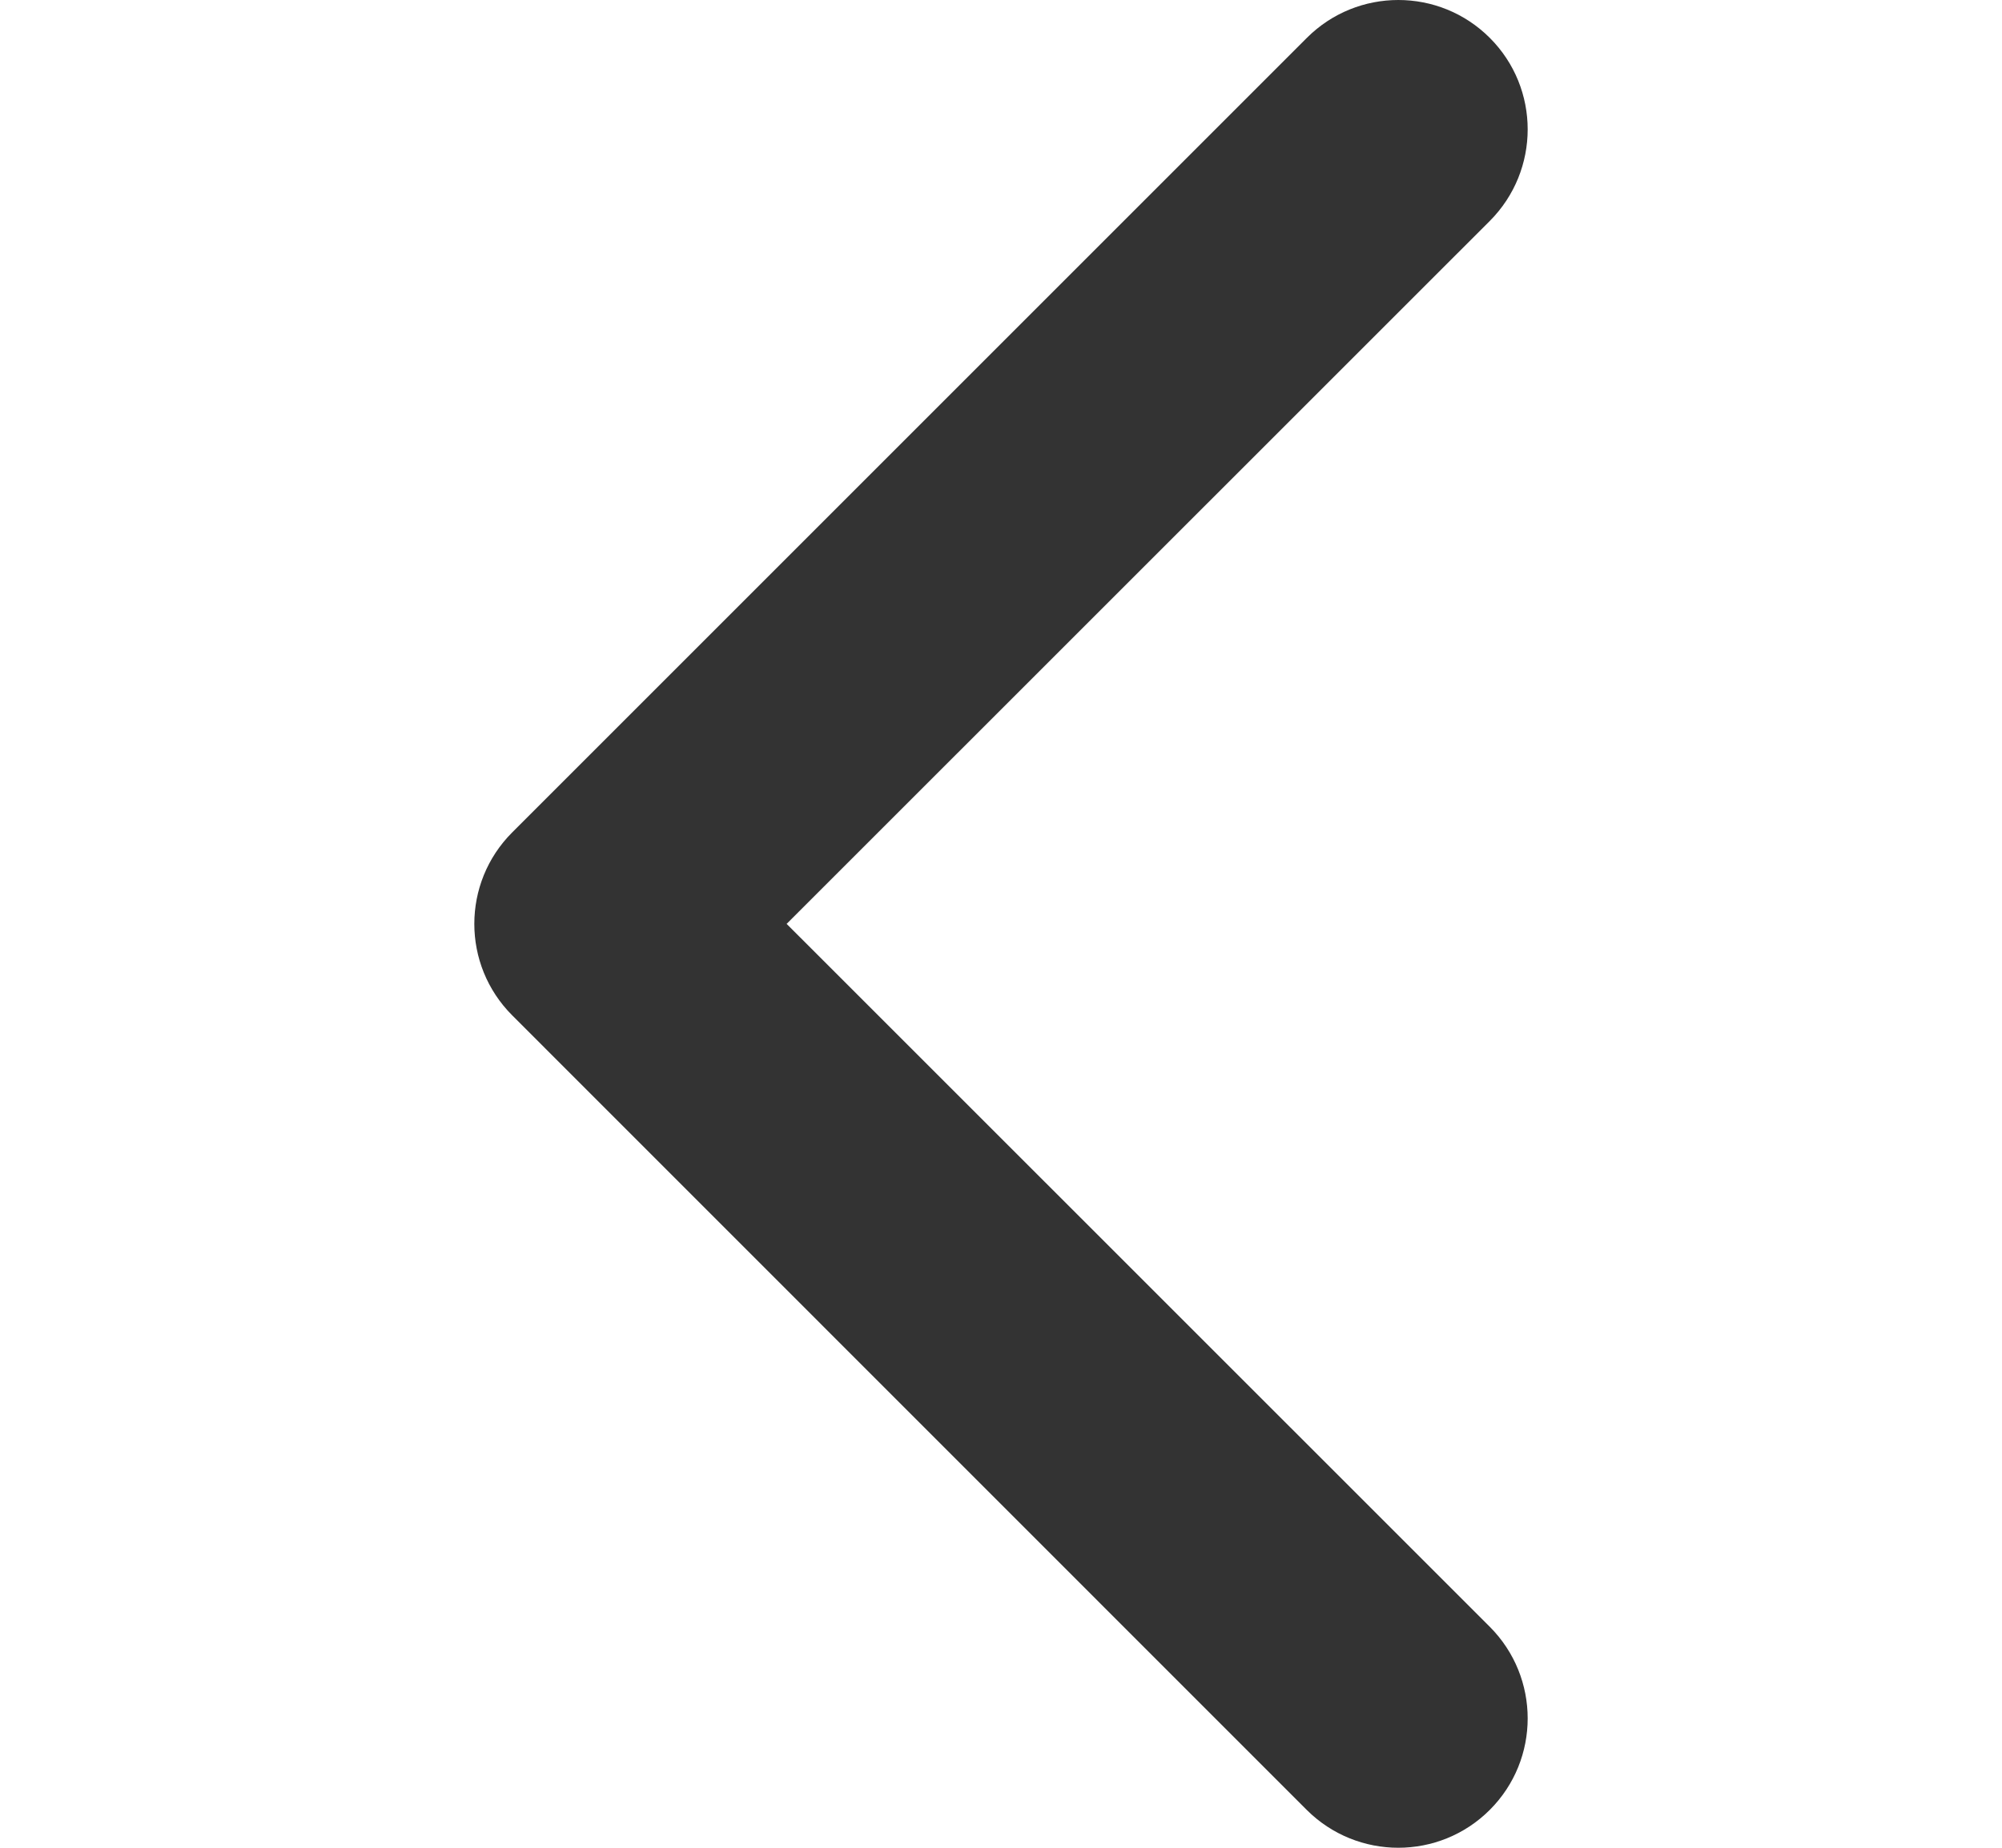 <svg width="13" height="12" viewBox="0 0 13 12" fill="none" xmlns="http://www.w3.org/2000/svg">
<g clip-path="url(#clip0)">
<path d="M3.08 6C3.08 5.785 3.162 5.57 3.326 5.406L8.486 0.246C8.814 -0.082 9.346 -0.082 9.674 0.246C10.002 0.574 10.002 1.106 9.674 1.435L5.108 6L9.674 10.565C10.002 10.894 10.002 11.426 9.674 11.754C9.346 12.082 8.814 12.082 8.485 11.754L3.326 6.594C3.162 6.43 3.08 6.215 3.08 6Z" fill="#333333"/>
</g>
<defs>
<clipPath id="clip0">
<rect width="12" height="12" fill="white" transform="translate(12.5) rotate(90)"/>
</clipPath>
</defs>
</svg>

